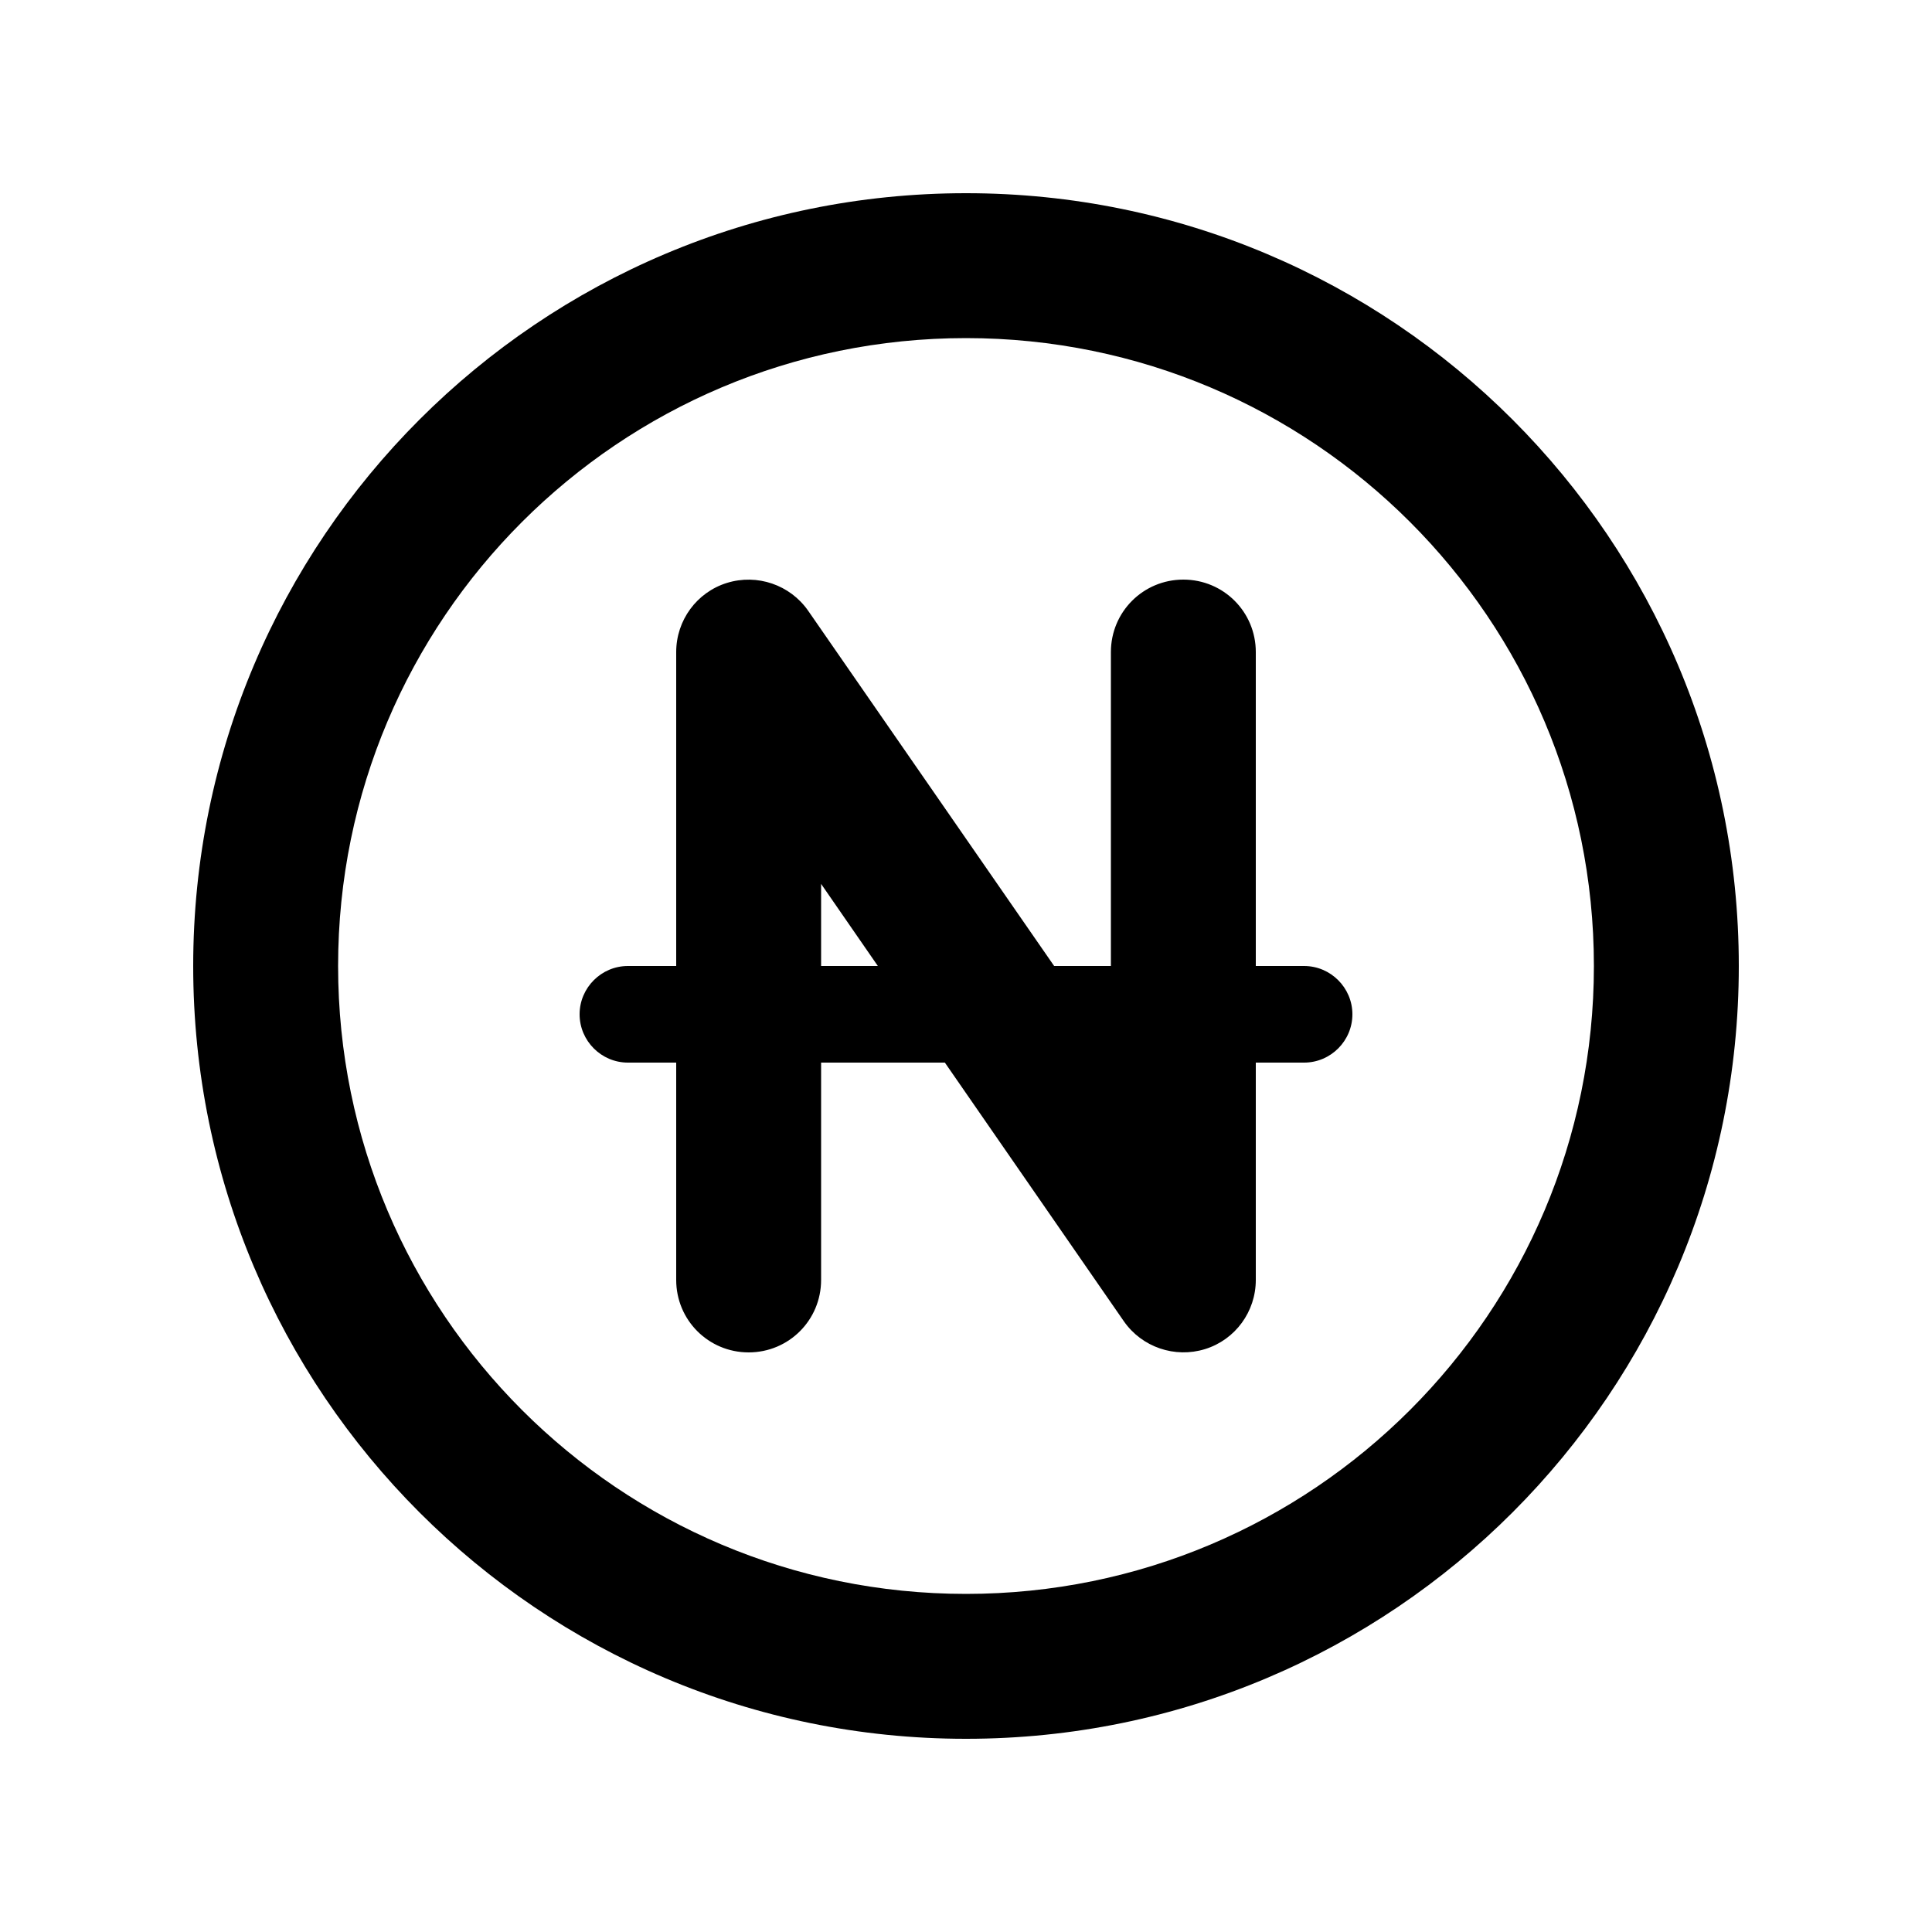 <svg xmlns="http://www.w3.org/2000/svg" viewBox="0 0 640 640"><!--! Font Awesome Pro 7.1.0 by @fontawesome - https://fontawesome.com License - https://fontawesome.com/license (Commercial License) Copyright 2025 Fonticons, Inc. --><path fill="currentColor" d="M528 320C528 205.1 434.9 112 320 112C205.1 112 112 205.1 112 320C112 434.9 205.1 528 320 528C434.9 528 528 434.9 528 320zM64 320C64 178.6 178.6 64 320 64C461.4 64 576 178.6 576 320C576 461.4 461.4 576 320 576C178.6 576 64 461.4 64 320zM267.7 202.3L349.2 320L368 320L368 216C368 202.7 378.7 192 392 192C405.3 192 416 202.7 416 216L416 320L432 320C440.8 320 448 327.2 448 336C448 344.8 440.8 352 432 352L416 352L416 424C416 434.5 409.2 443.8 399.2 446.9C389.2 450 378.3 446.3 372.3 437.7L313 352L272 352L272 424C272 437.3 261.3 448 248 448C234.7 448 224 437.3 224 424L224 352L208 352C199.2 352 192 344.8 192 336C192 327.2 199.2 320 208 320L224 320L224 216C224 205.5 230.8 196.2 240.8 193.1C250.8 190 261.7 193.7 267.7 202.3zM290.8 320L272 292.8L272 320L290.8 320z"/></svg>